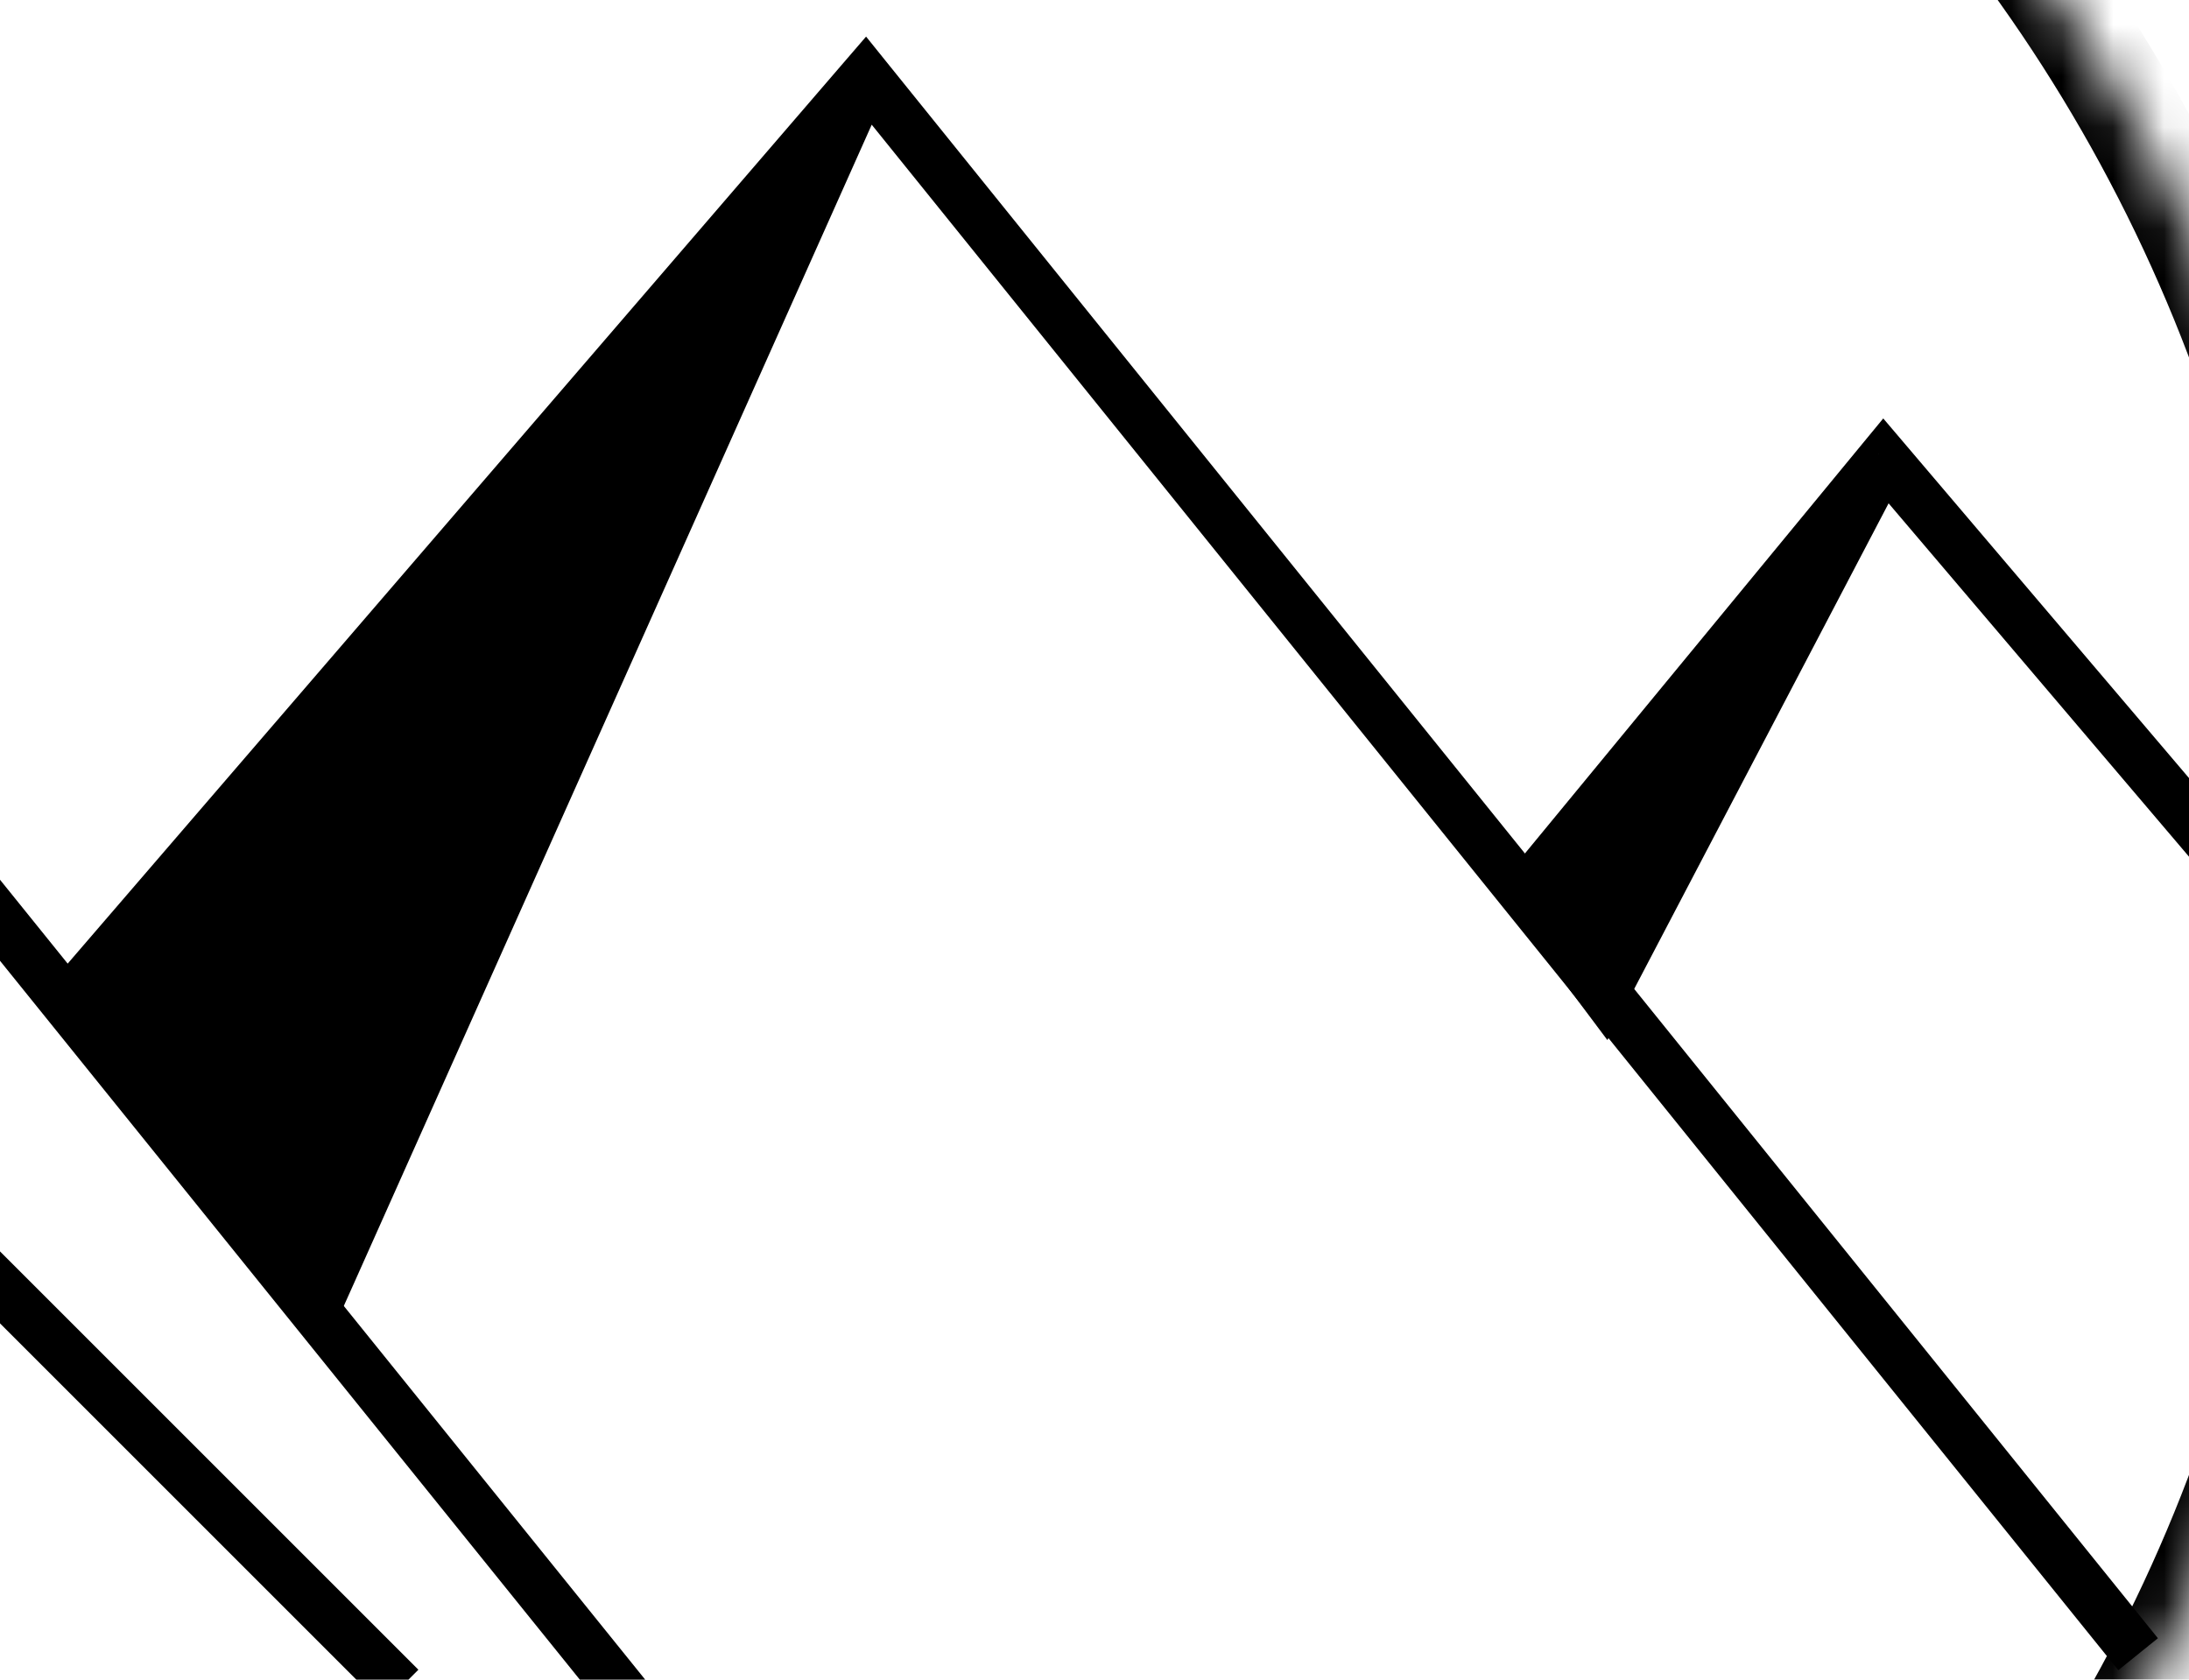 <svg width="43" height="33" viewBox="0 0 43 33" version="1.1" xmlns="http://www.w3.org/2000/svg" xmlns:xlink="http://www.w3.org/1999/xlink">
<title>Vector 4</title>
<desc>Created using Figma</desc>
<g id="Canvas" transform="translate(-18 -14)">
<g id="Ellipse">
<mask id="mask0_outline_ins">
<use xlink:href="#path0_fill" fill="white"/>
</mask>
<g mask="url(#mask0_outline_ins)">
<use xlink:href="#path1_stroke_2x"/>
</g>
</g>
<g id="Vector 2">
<use xlink:href="#path2_fill" transform="translate(48 23)"/>
<use xlink:href="#path3_stroke" transform="translate(48 23)"/>
</g>
<g id="Vector 3">
<use xlink:href="#path4_fill" transform="translate(2 26.5)"/>
<use xlink:href="#path5_stroke" transform="translate(2 26.5)"/>
</g>
<g id="Vector 4">
<use xlink:href="#path6_fill" transform="translate(19.5 15.5)"/>
<use xlink:href="#path7_stroke" transform="translate(19.5 15.5)"/>
</g>
<g id="Line">
<use xlink:href="#path8_stroke" transform="matrix(0.707 0.707 -0.707 0.707 8.485 30.485)"/>
</g>
</g>
<defs>
<path id="path0_fill" d="M 64 32C 64 49.673 49.673 64 32 64C 14.327 64 0 49.673 0 32C 0 14.327 14.327 0 32 0C 49.673 0 64 14.327 64 32Z"/>
<path id="path1_stroke_2x" d="M 63 32C 63 49.121 49.121 63 32 63L 32 65C 50.225 65 65 50.225 65 32L 63 32ZM 32 63C 14.879 63 1 49.121 1 32L -1 32C -1 50.225 13.775 65 32 65L 32 63ZM 1 32C 1 14.879 14.879 1 32 1L 32 -1C 13.775 -1 -1 13.775 -1 32L 1 32ZM 32 1C 49.121 1 63 14.879 63 32L 65 32C 65 13.775 50.225 -1 32 -1L 32 1Z"/>
<path id="path2_fill" d="M 0 8.5L 7 0L 1.5 10.5L 0 8.5Z"/>
<path id="path3_stroke" d="M 7 0L 7.381 -0.324L 6.994 -0.779L 6.614 -0.318L 7 0ZM 0 8.5L -0.386 8.182L -0.636 8.486L -0.4 8.8L 0 8.5ZM 1.5 10.5L 1.1 10.8L 1.575 11.434L 1.943 10.732L 1.5 10.5ZM 15.881 9.676L 7.381 -0.324L 6.619 0.324L 15.119 10.324L 15.881 9.676ZM 6.614 -0.318L -0.386 8.182L 0.386 8.818L 7.386 0.318L 6.614 -0.318ZM -0.4 8.8L 1.1 10.8L 1.9 10.2L 0.4 8.2L -0.4 8.8ZM 1.943 10.732L 7.443 0.232L 6.557 -0.232L 1.057 10.268L 1.943 10.732Z"/>
<path id="path4_fill" d="M 0 13L 11.5 0L 2 19.5L 0 13Z"/>
<path id="path5_stroke" d="M 11.5 0L 11.889 -0.314L 11.518 -0.775L 11.126 -0.331L 11.5 0ZM 0 13L -0.374 12.669L -0.56 12.879L -0.478 13.147L 0 13ZM 2 19.5L 1.522 19.647L 1.895 20.858L 2.449 19.719L 2 19.5ZM 36.889 30.686L 11.889 -0.314L 11.111 0.314L 36.111 31.314L 36.889 30.686ZM 11.126 -0.331L -0.374 12.669L 0.374 13.331L 11.874 0.331L 11.126 -0.331ZM -0.478 13.147L 1.522 19.647L 2.478 19.353L 0.478 12.853L -0.478 13.147ZM 2.449 19.719L 11.95 0.219L 11.05 -0.219L 1.551 19.281L 2.449 19.719Z"/>
<path id="path6_fill" d="M 0 18L 15.5 0L 5 23.5L 0 18Z"/>
<path id="path7_stroke" d="M 15.5 0L 15.889 -0.314L 15.513 -0.781L 15.121 -0.326L 15.5 0ZM 0 18L -0.379 17.674L -0.668 18.009L -0.37 18.336L 0 18ZM 5 23.5L 4.63 23.836L 5.144 24.402L 5.457 23.704L 5 23.5ZM 40.889 30.686L 15.889 -0.314L 15.111 0.314L 40.111 31.314L 40.889 30.686ZM 15.121 -0.326L -0.379 17.674L 0.379 18.326L 15.879 0.326L 15.121 -0.326ZM -0.37 18.336L 4.63 23.836L 5.37 23.164L 0.37 17.664L -0.37 18.336ZM 5.457 23.704L 15.957 0.204L 15.043 -0.204L 4.543 23.296L 5.457 23.704Z"/>
<path id="path8_stroke" d="M 0 0L 24.083 0L 24.083 -1L 0 -1L 0 0Z"/>
</defs>
</svg>
